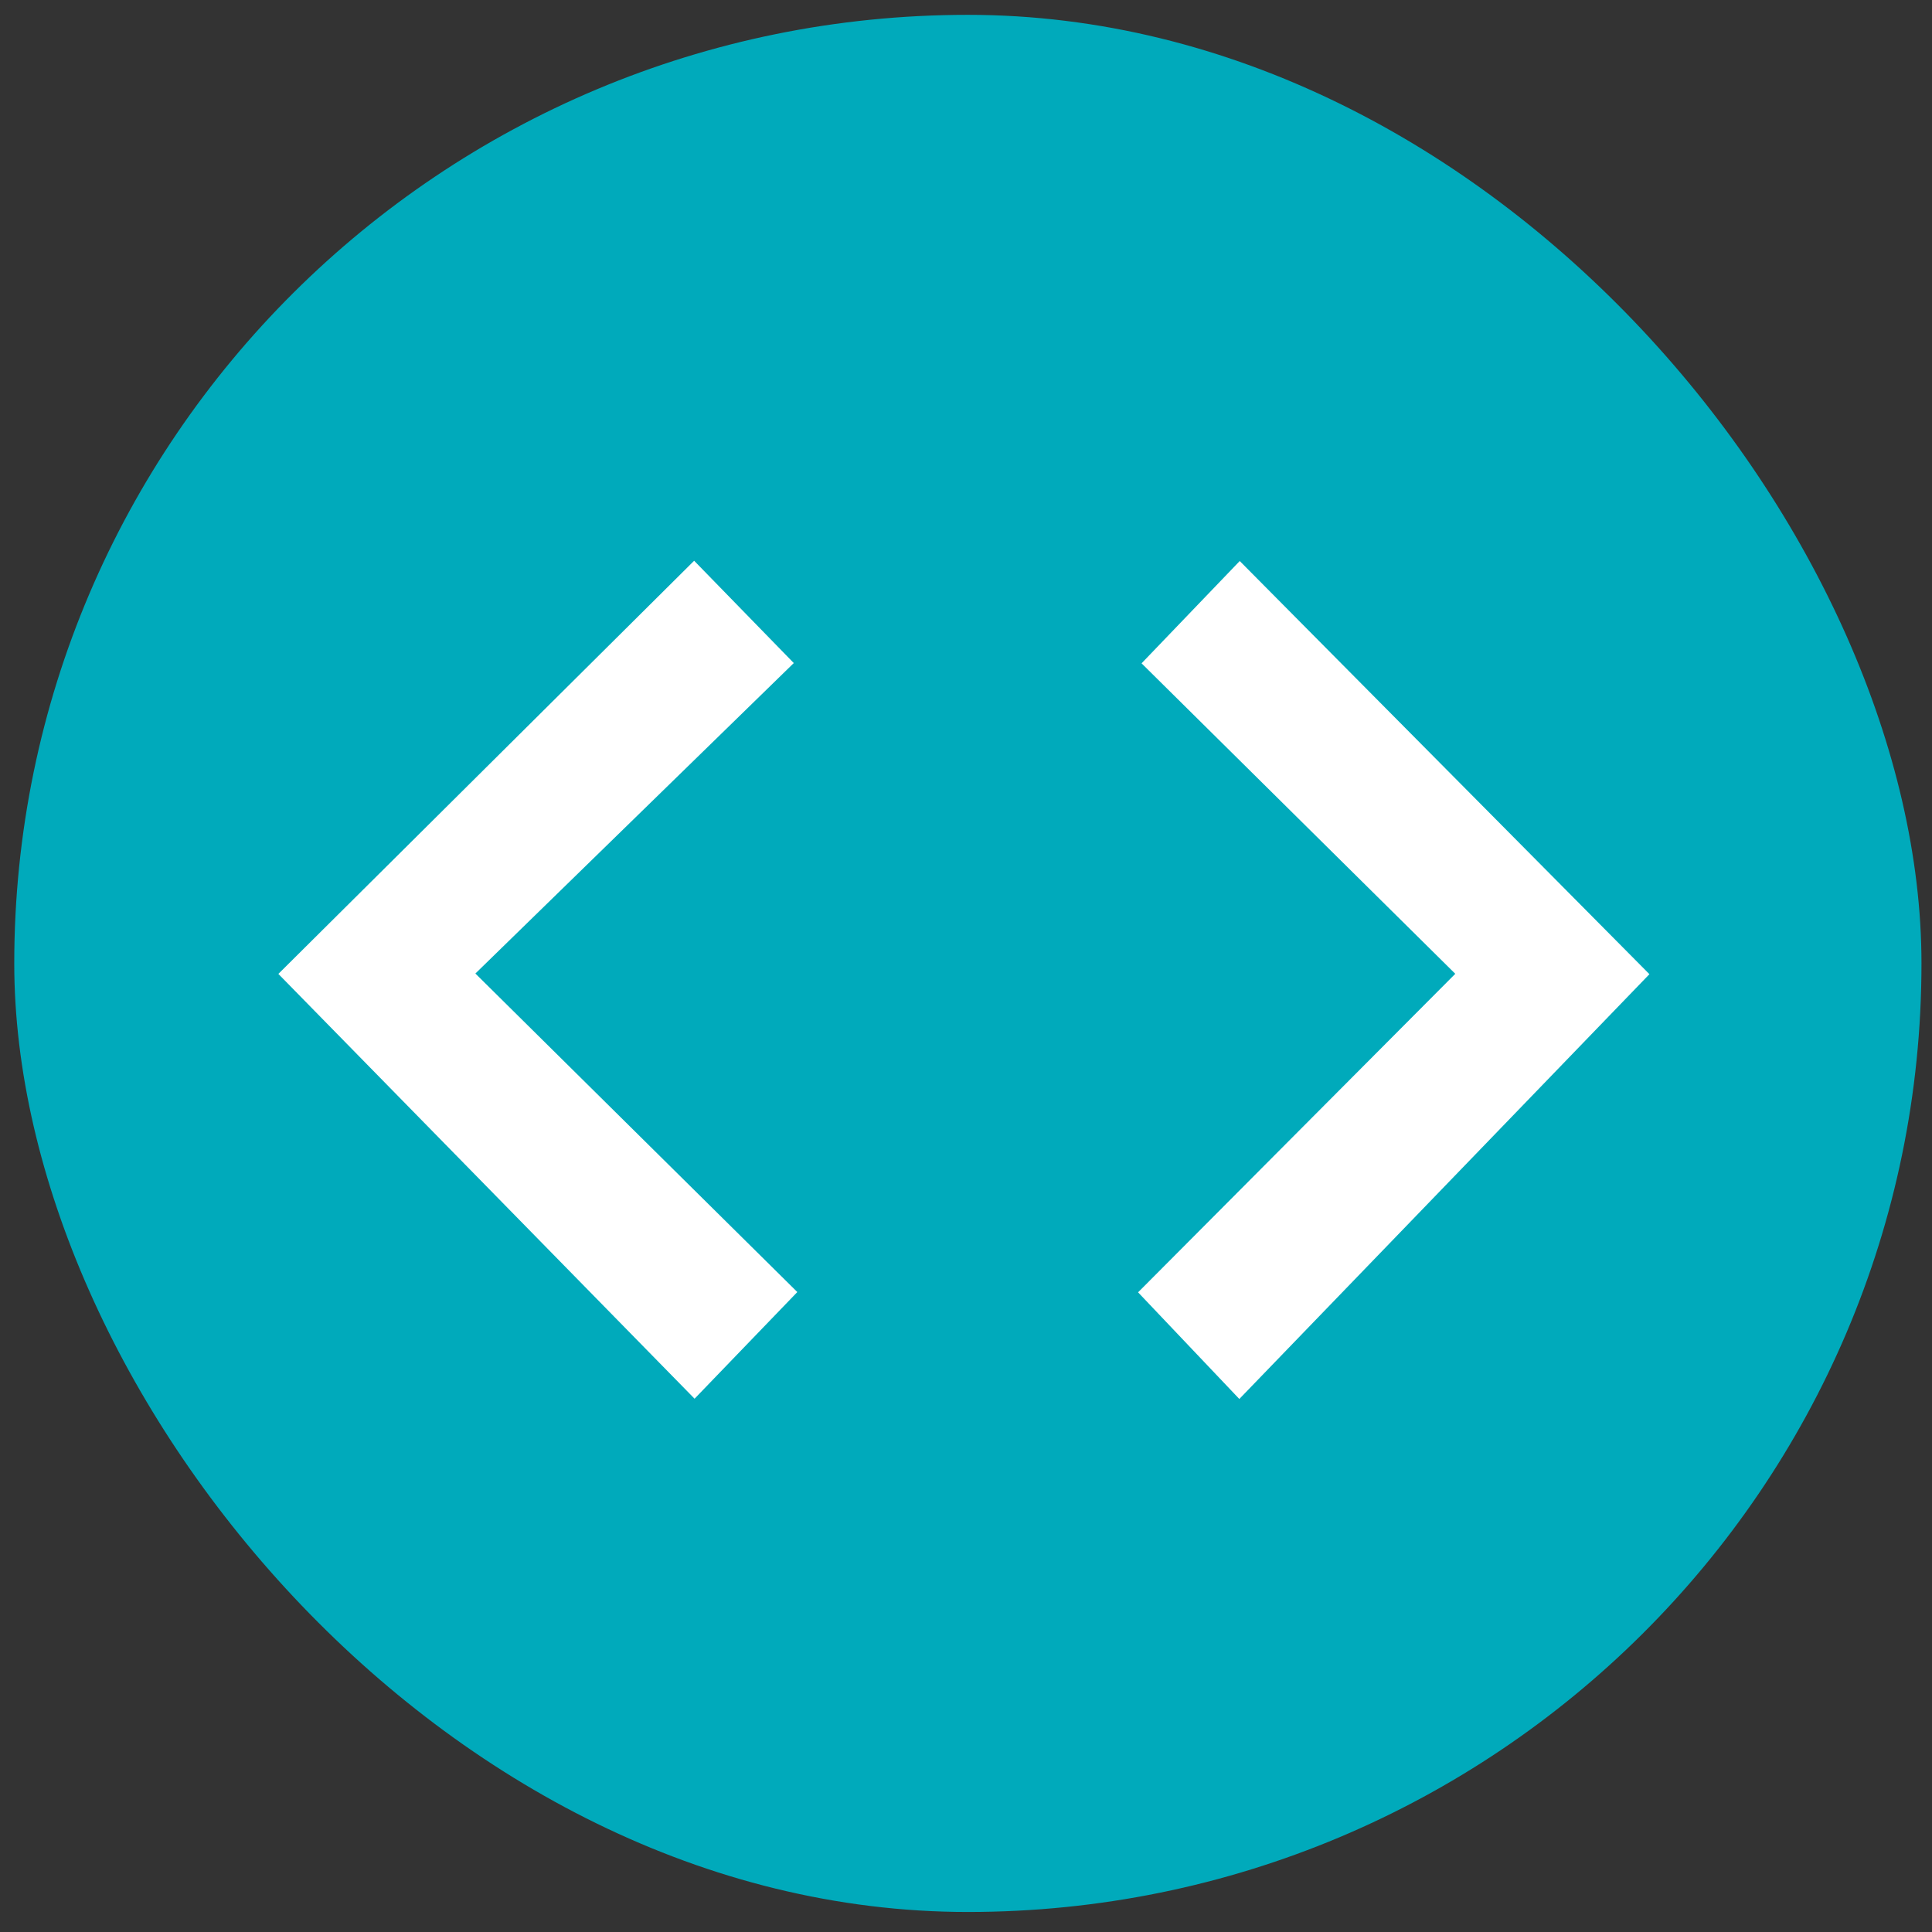 <?xml version="1.0" encoding="utf-8"?>
<svg viewBox="0 0 192 192" xmlns="http://www.w3.org/2000/svg" xmlns:bx="https://boxy-svg.com">
  <rect x="0" y="0" width="192" height="192" fill="#333333" stroke="none"/>
  <defs>
    <bx:grid x="0" y="0" width="1" height="1"/>
  </defs>
  <g id="logo" style="" transform="matrix(6.55, 0, 0, 6.55, -7.858, -8.186)">
    <g fill="#0ab">
      <rect x="1.416" y="1.475" width="28.937" height="28.784" rx="95.833" ry="95.833" style=""/>
    </g>
    <g fill="#fff" style="" transform="matrix(0.152, 0, 0, 0.152, 1.201, 1.251)">
      <polygon points="154.486 139.635 113.592 98.394 154.528 55.992 164.634 66.638 132.971 98.432 164.286 129.423" transform="matrix(-1, 0, 0, -1, 278.226, 195.627)"/>
      <polygon points="69.279 55.965 27.777 97.206 69.322 139.608 79.578 128.962 47.443 97.168 79.225 66.177"/>
    </g>
  </g>
</svg>